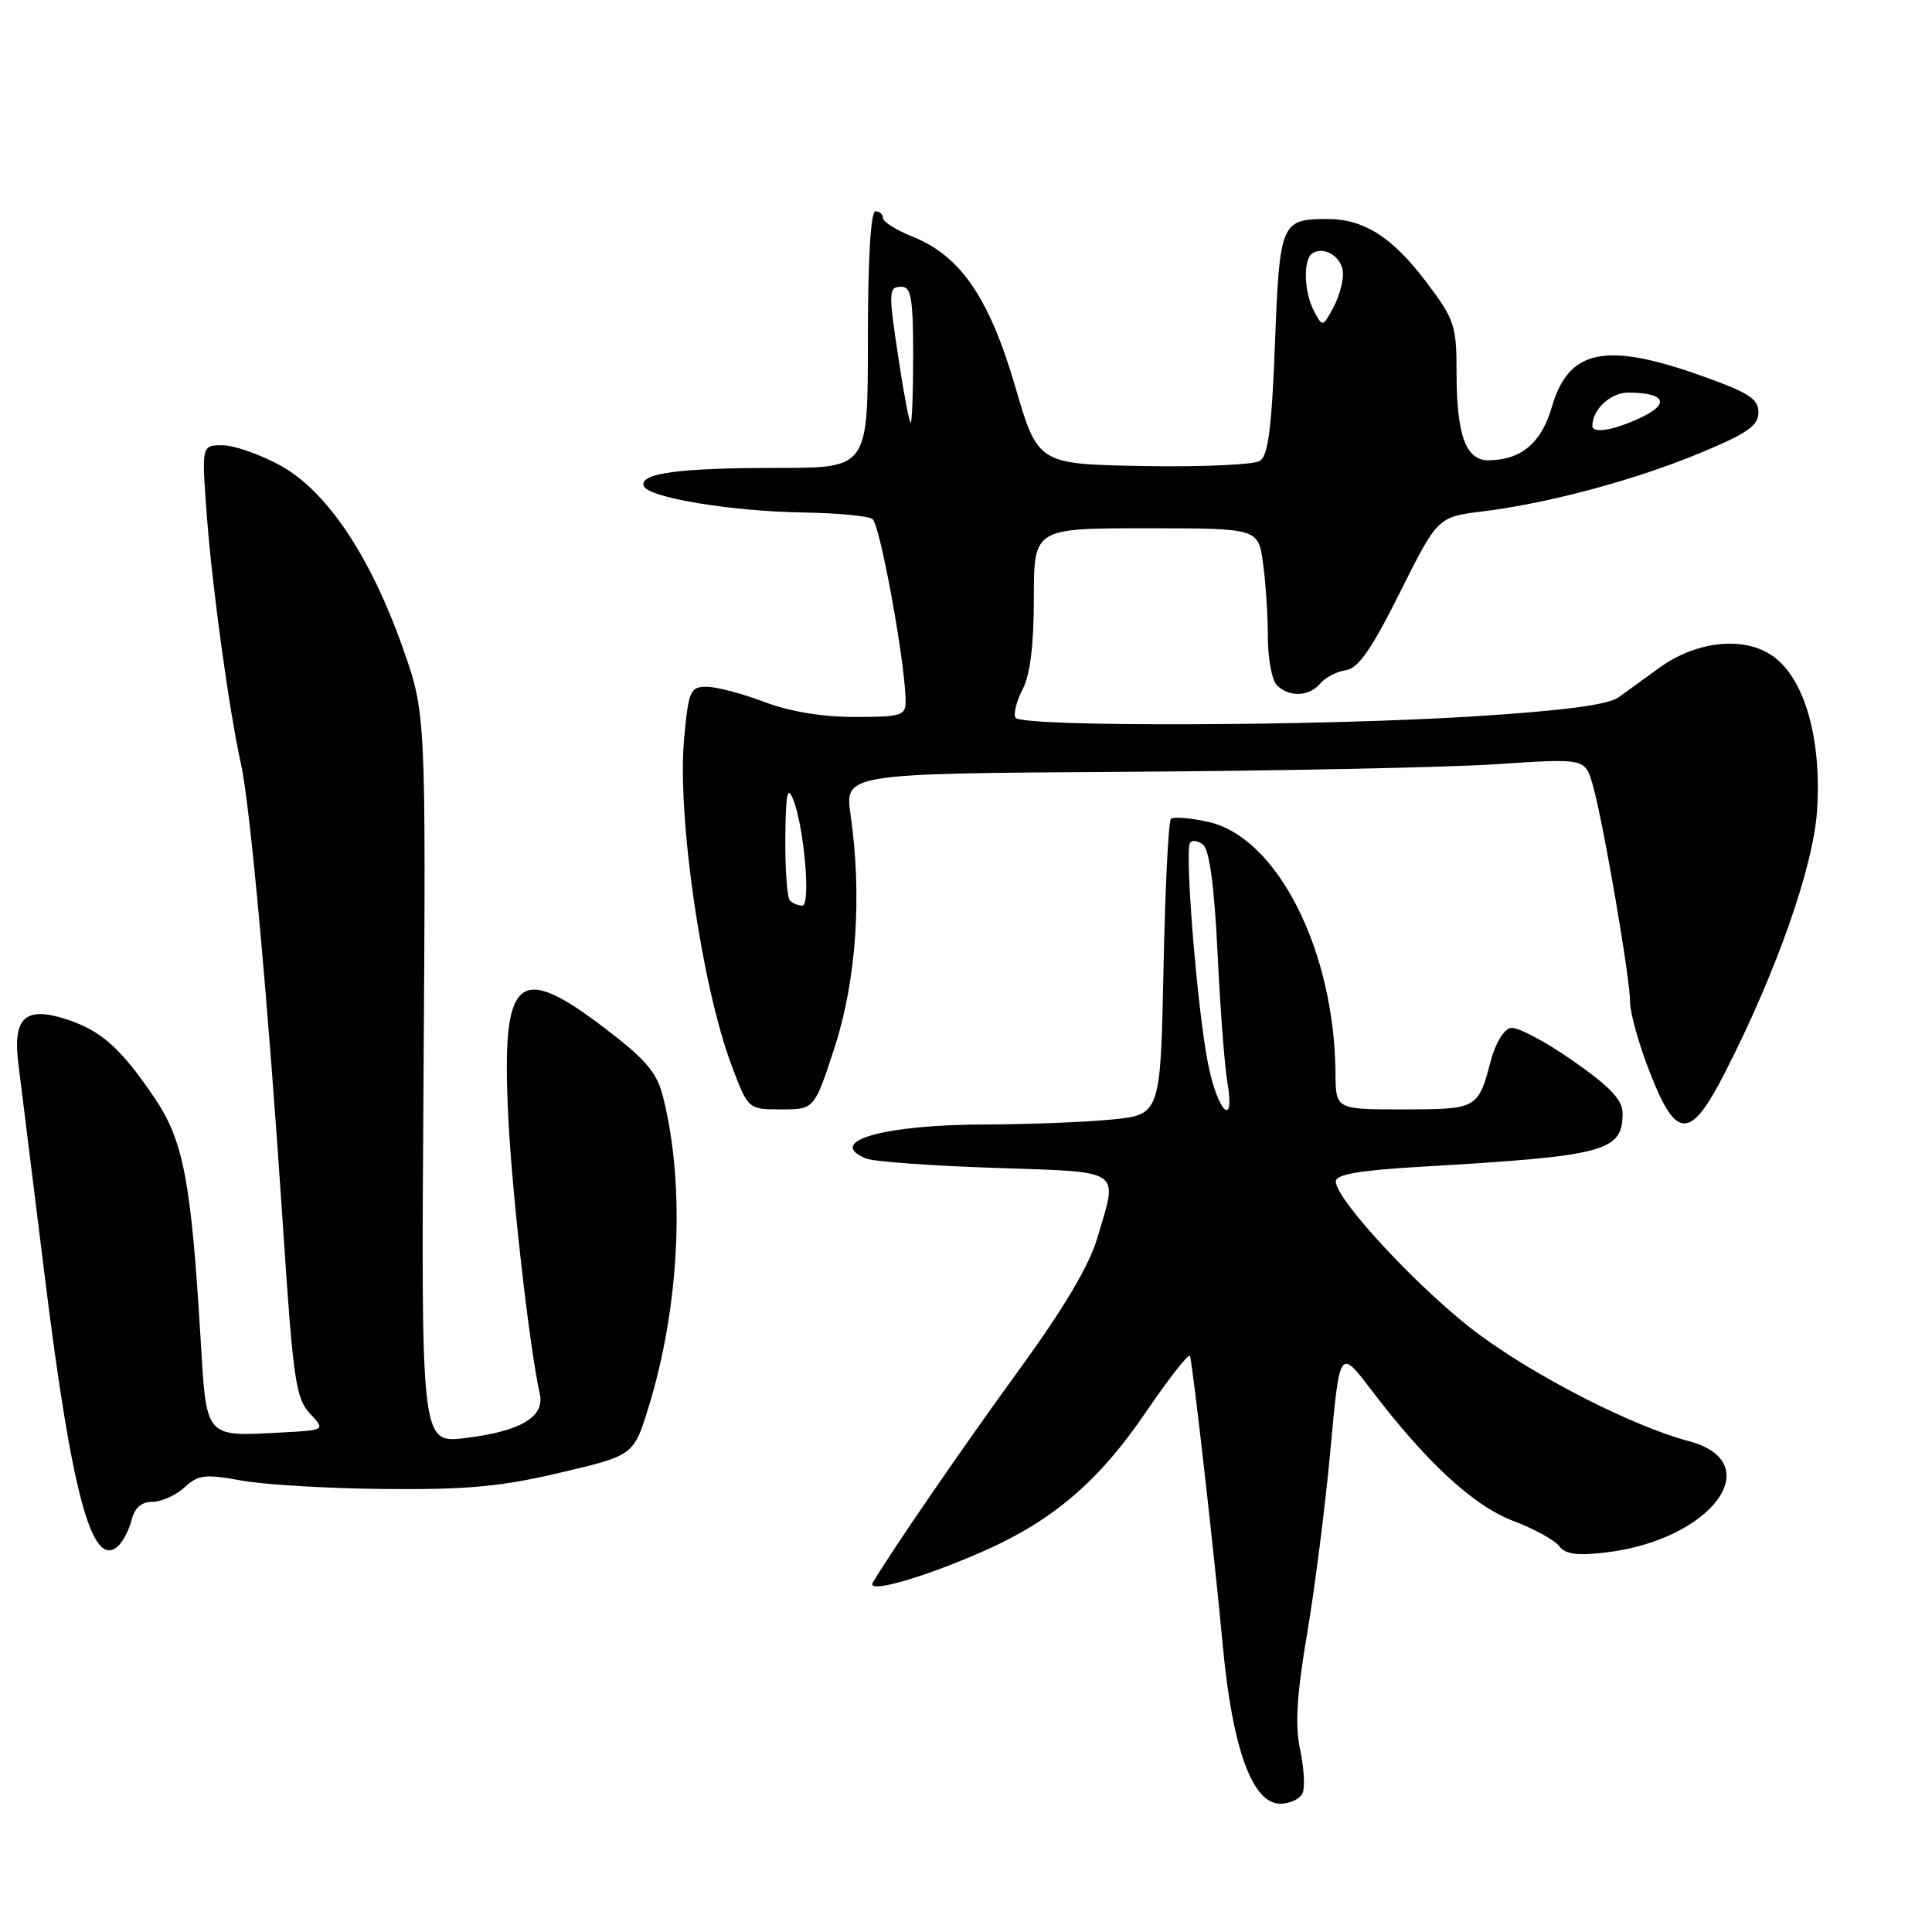 <?xml version="1.0" encoding="UTF-8" standalone="no"?>
<!DOCTYPE svg PUBLIC "-//W3C//DTD SVG 1.1//EN" "http://www.w3.org/Graphics/SVG/1.1/DTD/svg11.dtd" >
<svg xmlns="http://www.w3.org/2000/svg" xmlns:xlink="http://www.w3.org/1999/xlink" version="1.1" viewBox="0 0 256 256">
 <g >
 <path fill="currentColor"
d=" M 172.62 237.54 C 172.93 236.74 172.77 234.14 172.26 231.77 C 171.58 228.58 171.83 224.56 173.20 216.47 C 174.22 210.44 175.62 199.47 176.29 192.09 C 177.52 178.69 177.52 178.69 181.64 184.09 C 188.97 193.74 195.27 199.56 200.54 201.54 C 203.27 202.57 206.00 204.07 206.60 204.87 C 207.43 205.95 208.98 206.16 212.78 205.71 C 226.82 204.05 234.44 193.78 223.74 190.95 C 216.40 189.00 203.71 182.54 195.94 176.79 C 188.48 171.28 177.00 159.00 177.00 156.55 C 177.00 155.61 180.06 155.08 188.25 154.60 C 212.76 153.18 215.00 152.59 215.00 147.51 C 215.00 145.74 213.35 144.00 208.38 140.53 C 204.74 137.98 201.05 136.04 200.18 136.20 C 199.28 136.38 198.14 138.25 197.55 140.51 C 195.87 146.93 195.73 147.00 185.94 147.00 C 177.00 147.00 177.00 147.00 176.96 142.25 C 176.84 125.96 169.26 110.96 160.12 108.91 C 157.71 108.37 155.47 108.19 155.15 108.52 C 154.83 108.84 154.38 117.80 154.17 128.42 C 153.77 147.73 153.77 147.73 147.13 148.36 C 143.49 148.70 136.00 148.99 130.50 149.00 C 117.08 149.02 109.30 151.25 114.75 153.51 C 115.71 153.91 123.36 154.47 131.75 154.75 C 149.03 155.34 148.16 154.74 145.39 164.07 C 144.30 167.73 140.94 173.40 135.04 181.50 C 127.57 191.77 118.07 205.59 115.65 209.71 C 114.75 211.23 122.35 209.06 130.41 205.50 C 139.53 201.46 145.63 196.24 151.79 187.18 C 154.91 182.61 157.55 179.23 157.68 179.68 C 158.09 181.17 160.94 206.31 162.01 217.89 C 163.29 231.70 165.93 239.00 169.65 239.00 C 170.98 239.00 172.31 238.34 172.62 237.54 Z  M 17.42 201.46 C 17.84 199.79 18.74 199.00 20.20 199.00 C 21.40 199.00 23.30 198.14 24.44 197.09 C 26.26 195.41 27.14 195.30 32.00 196.18 C 35.02 196.73 43.58 197.24 51.00 197.30 C 61.89 197.40 66.38 196.99 74.23 195.14 C 83.97 192.84 83.97 192.84 85.94 186.45 C 90.07 173.07 90.82 157.17 87.88 145.43 C 87.04 142.08 85.66 140.46 80.06 136.18 C 68.52 127.39 66.43 129.32 67.35 148.00 C 67.84 158.21 70.17 178.66 71.53 184.72 C 72.20 187.75 68.97 189.66 61.65 190.55 C 55.79 191.26 55.79 191.26 56.12 142.88 C 56.44 94.50 56.44 94.50 53.34 85.76 C 49.02 73.57 43.25 65.00 37.09 61.65 C 34.42 60.19 30.99 59.00 29.47 59.00 C 26.71 59.00 26.71 59.00 27.40 68.25 C 28.12 77.91 30.36 94.16 31.95 101.32 C 33.15 106.71 35.57 133.37 37.48 162.28 C 38.83 182.78 39.19 185.28 41.05 187.28 C 43.13 189.50 43.13 189.50 37.36 189.81 C 27.05 190.35 27.38 190.73 26.57 177.27 C 25.32 156.42 24.30 151.10 20.44 145.42 C 15.97 138.83 13.36 136.52 8.71 135.03 C 3.32 133.31 1.67 134.85 2.43 140.93 C 2.74 143.44 4.34 156.31 5.98 169.52 C 9.50 197.89 12.17 207.77 15.53 204.97 C 16.23 204.39 17.08 202.81 17.42 201.46 Z  M 228.63 142.00 C 235.43 128.67 240.27 114.87 240.77 107.42 C 241.40 97.92 239.13 89.94 234.94 86.96 C 231.13 84.24 224.80 84.90 219.82 88.52 C 218.00 89.85 215.60 91.59 214.50 92.38 C 213.11 93.39 207.29 94.16 195.35 94.92 C 174.61 96.23 135.33 96.35 134.56 95.10 C 134.26 94.61 134.68 92.92 135.50 91.35 C 136.50 89.43 136.99 85.49 136.99 79.25 C 137.00 70.00 137.00 70.00 151.86 70.00 C 166.73 70.00 166.73 70.00 167.36 74.64 C 167.71 77.19 168.00 81.60 168.00 84.44 C 168.00 87.28 168.54 90.14 169.20 90.80 C 170.82 92.42 173.50 92.31 174.95 90.56 C 175.61 89.77 177.13 88.98 178.32 88.81 C 179.97 88.58 181.72 86.07 185.50 78.50 C 190.50 68.50 190.50 68.50 196.50 67.76 C 205.29 66.67 216.72 63.59 225.38 59.98 C 231.56 57.41 233.00 56.40 233.00 54.64 C 233.00 52.83 231.70 52.01 225.25 49.72 C 212.69 45.28 207.84 46.31 205.63 53.92 C 204.25 58.70 201.56 60.96 197.23 60.99 C 194.21 61.00 193.00 57.64 193.00 49.28 C 193.00 43.13 192.73 42.32 188.98 37.36 C 184.48 31.39 180.68 28.99 175.80 29.02 C 169.75 29.04 169.55 29.51 168.94 45.54 C 168.51 56.69 168.04 60.37 166.94 61.07 C 166.15 61.58 159.20 61.89 151.51 61.75 C 137.52 61.50 137.52 61.50 134.51 51.18 C 131.07 39.44 127.27 33.89 120.90 31.35 C 118.76 30.49 117.00 29.38 117.00 28.89 C 117.00 28.40 116.55 28.00 116.00 28.00 C 115.37 28.00 115.00 34.33 115.00 45.00 C 115.00 62.00 115.00 62.00 103.12 62.00 C 89.97 62.00 84.74 62.70 85.29 64.38 C 85.79 65.92 96.85 67.76 106.50 67.91 C 110.90 67.98 115.00 68.36 115.60 68.77 C 116.61 69.44 120.00 88.08 120.00 92.94 C 120.00 94.82 119.40 95.00 113.25 95.00 C 108.92 95.00 104.61 94.28 101.24 93.00 C 98.35 91.90 94.92 91.00 93.63 91.00 C 91.46 91.00 91.24 91.51 90.65 97.86 C 89.70 108.13 92.99 130.72 96.97 141.25 C 99.14 147.00 99.14 147.00 103.53 147.00 C 107.91 147.00 107.91 147.00 110.60 138.75 C 113.47 129.90 114.24 118.68 112.71 108.00 C 111.92 102.50 111.92 102.50 149.21 102.27 C 169.72 102.14 191.80 101.69 198.27 101.26 C 210.04 100.48 210.04 100.48 211.04 103.99 C 212.43 108.82 216.00 129.61 216.00 132.82 C 216.00 134.27 217.20 138.52 218.68 142.27 C 222.15 151.13 224.01 151.08 228.63 142.00 Z  M 160.05 140.83 C 158.64 133.69 156.96 112.88 157.68 111.70 C 157.96 111.26 158.74 111.37 159.43 111.95 C 160.26 112.63 160.91 117.52 161.33 126.24 C 161.68 133.53 162.26 141.19 162.61 143.25 C 163.73 149.69 161.35 147.45 160.05 140.83 Z  M 104.67 119.33 C 104.30 118.97 104.03 115.25 104.06 111.08 C 104.11 105.14 104.34 104.02 105.10 105.93 C 106.56 109.59 107.46 120.00 106.31 120.00 C 105.77 120.00 105.03 119.70 104.67 119.33 Z  M 211.00 56.43 C 211.00 54.25 213.43 52.00 215.79 52.02 C 220.61 52.04 221.34 53.47 217.47 55.31 C 213.94 57.00 211.00 57.51 211.00 56.43 Z  M 119.17 48.25 C 117.67 38.44 117.69 38.00 119.50 38.00 C 120.72 38.00 121.00 39.67 121.00 47.00 C 121.00 51.95 120.85 56.00 120.67 56.00 C 120.49 56.00 119.82 52.51 119.17 48.25 Z  M 174.12 41.23 C 172.77 38.70 172.65 34.34 173.91 33.56 C 175.58 32.52 178.00 34.19 177.96 36.36 C 177.95 37.54 177.33 39.59 176.59 40.92 C 175.25 43.33 175.25 43.33 174.12 41.23 Z "/>
</g>
</svg>